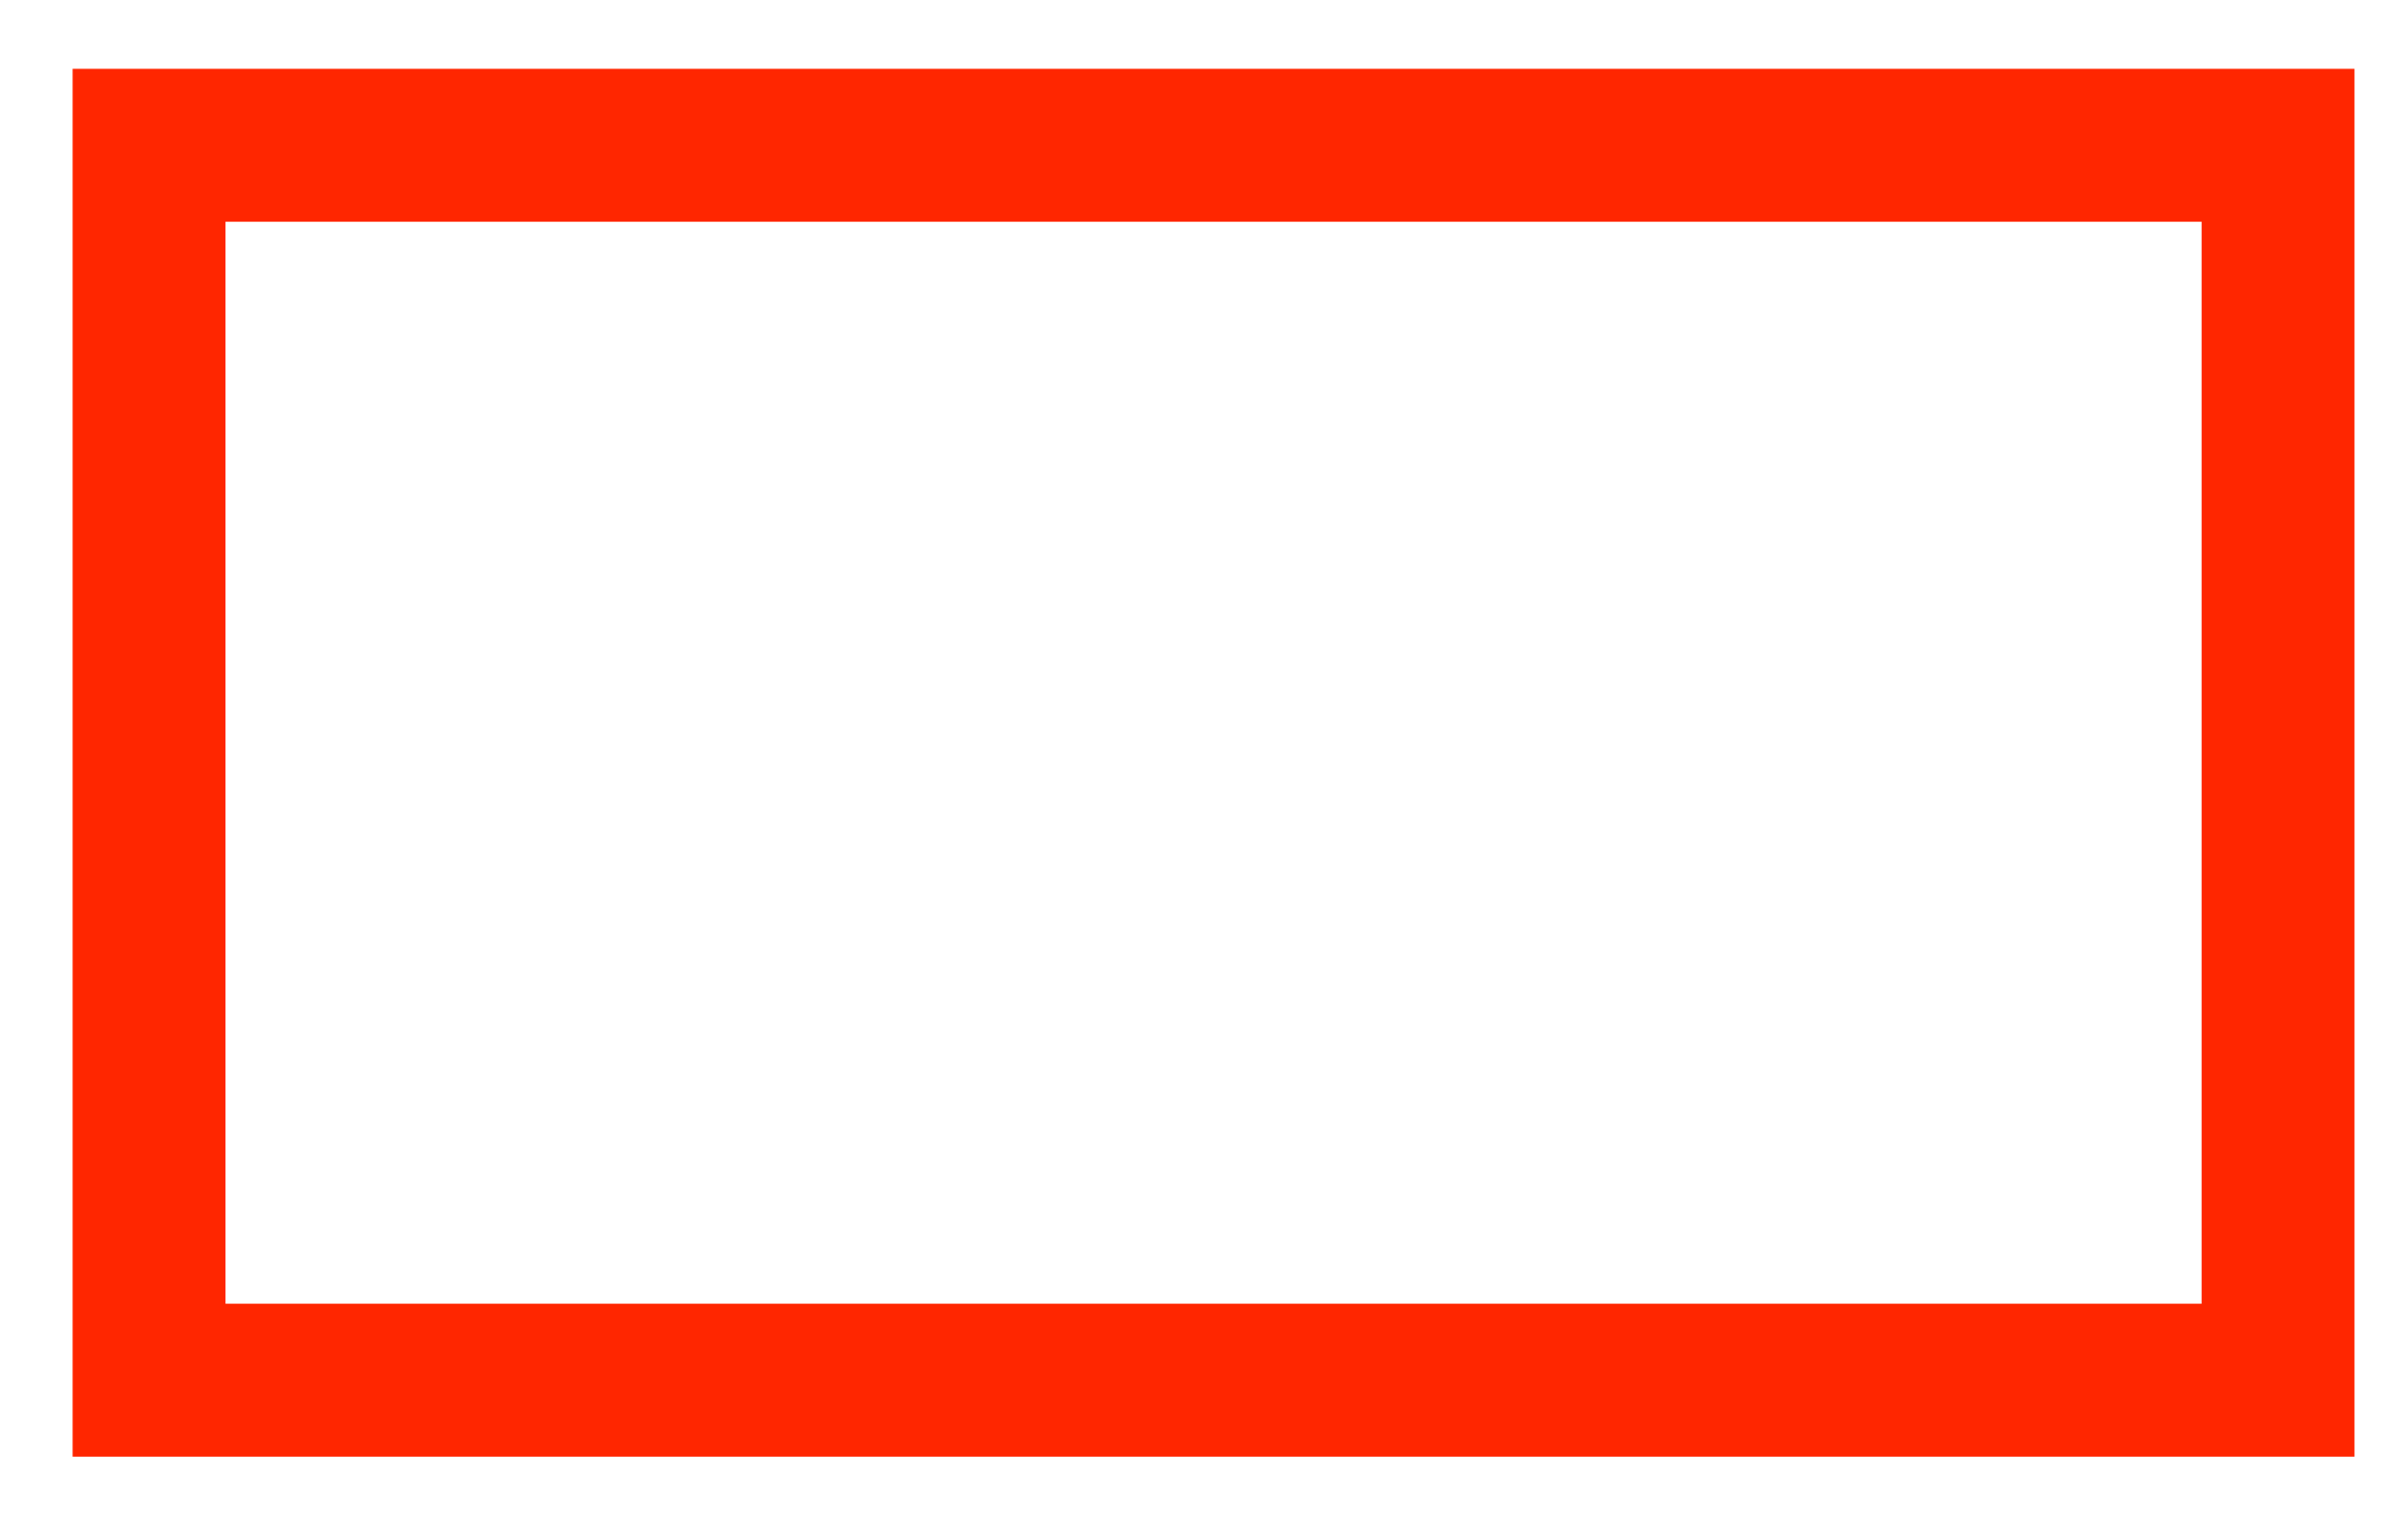<?xml version="1.0" encoding="UTF-8" standalone="no"?><svg xmlns="http://www.w3.org/2000/svg" xmlns:xlink="http://www.w3.org/1999/xlink" clip-rule="evenodd" stroke-miterlimit="4.00" viewBox="0 0 63 40"><desc>SVG generated by Keynote</desc><defs></defs><g transform="matrix(1.00, 0.00, -0.00, -1.00, 0.0, 40.0)"><path d="M 0.0 0.0 L 55.7 0.0 L 55.7 32.3 L 0.0 32.3 Z M 0.0 0.0 " fill="none" stroke="#FF2600" stroke-width="4.00" transform="matrix(1.00, 0.00, 0.00, -1.00, 3.9, 36.2)"></path></g></svg>